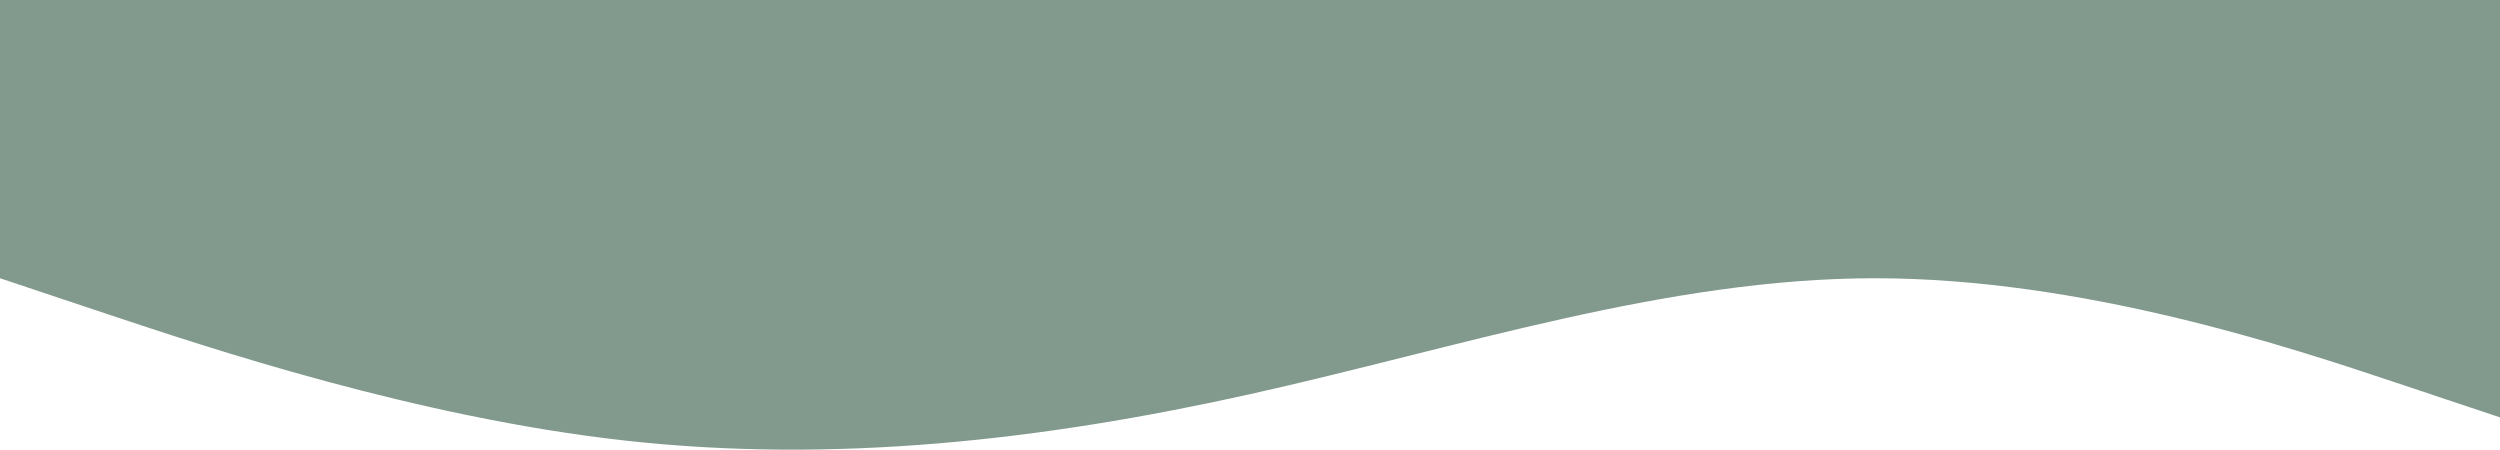 <svg width="1440" height="259" viewBox="0 0 1440 259" fill="none" xmlns="http://www.w3.org/2000/svg">
<path fill-rule="evenodd" clip-rule="evenodd" d="M0 160.27L60 180.303C120 200.337 240 240.405 360 253.76C480 267.116 600 253.76 720 227.049C840 200.337 960 160.27 1080 160.27C1200 160.27 1320 200.337 1380 220.371L1440 240.405V0H1380C1320 0 1200 0 1080 0C960 0 840 0 720 0C600 0 480 0 360 0C240 0 120 0 60 0H0V160.27Z" fill="#829A8E"/>
</svg>
